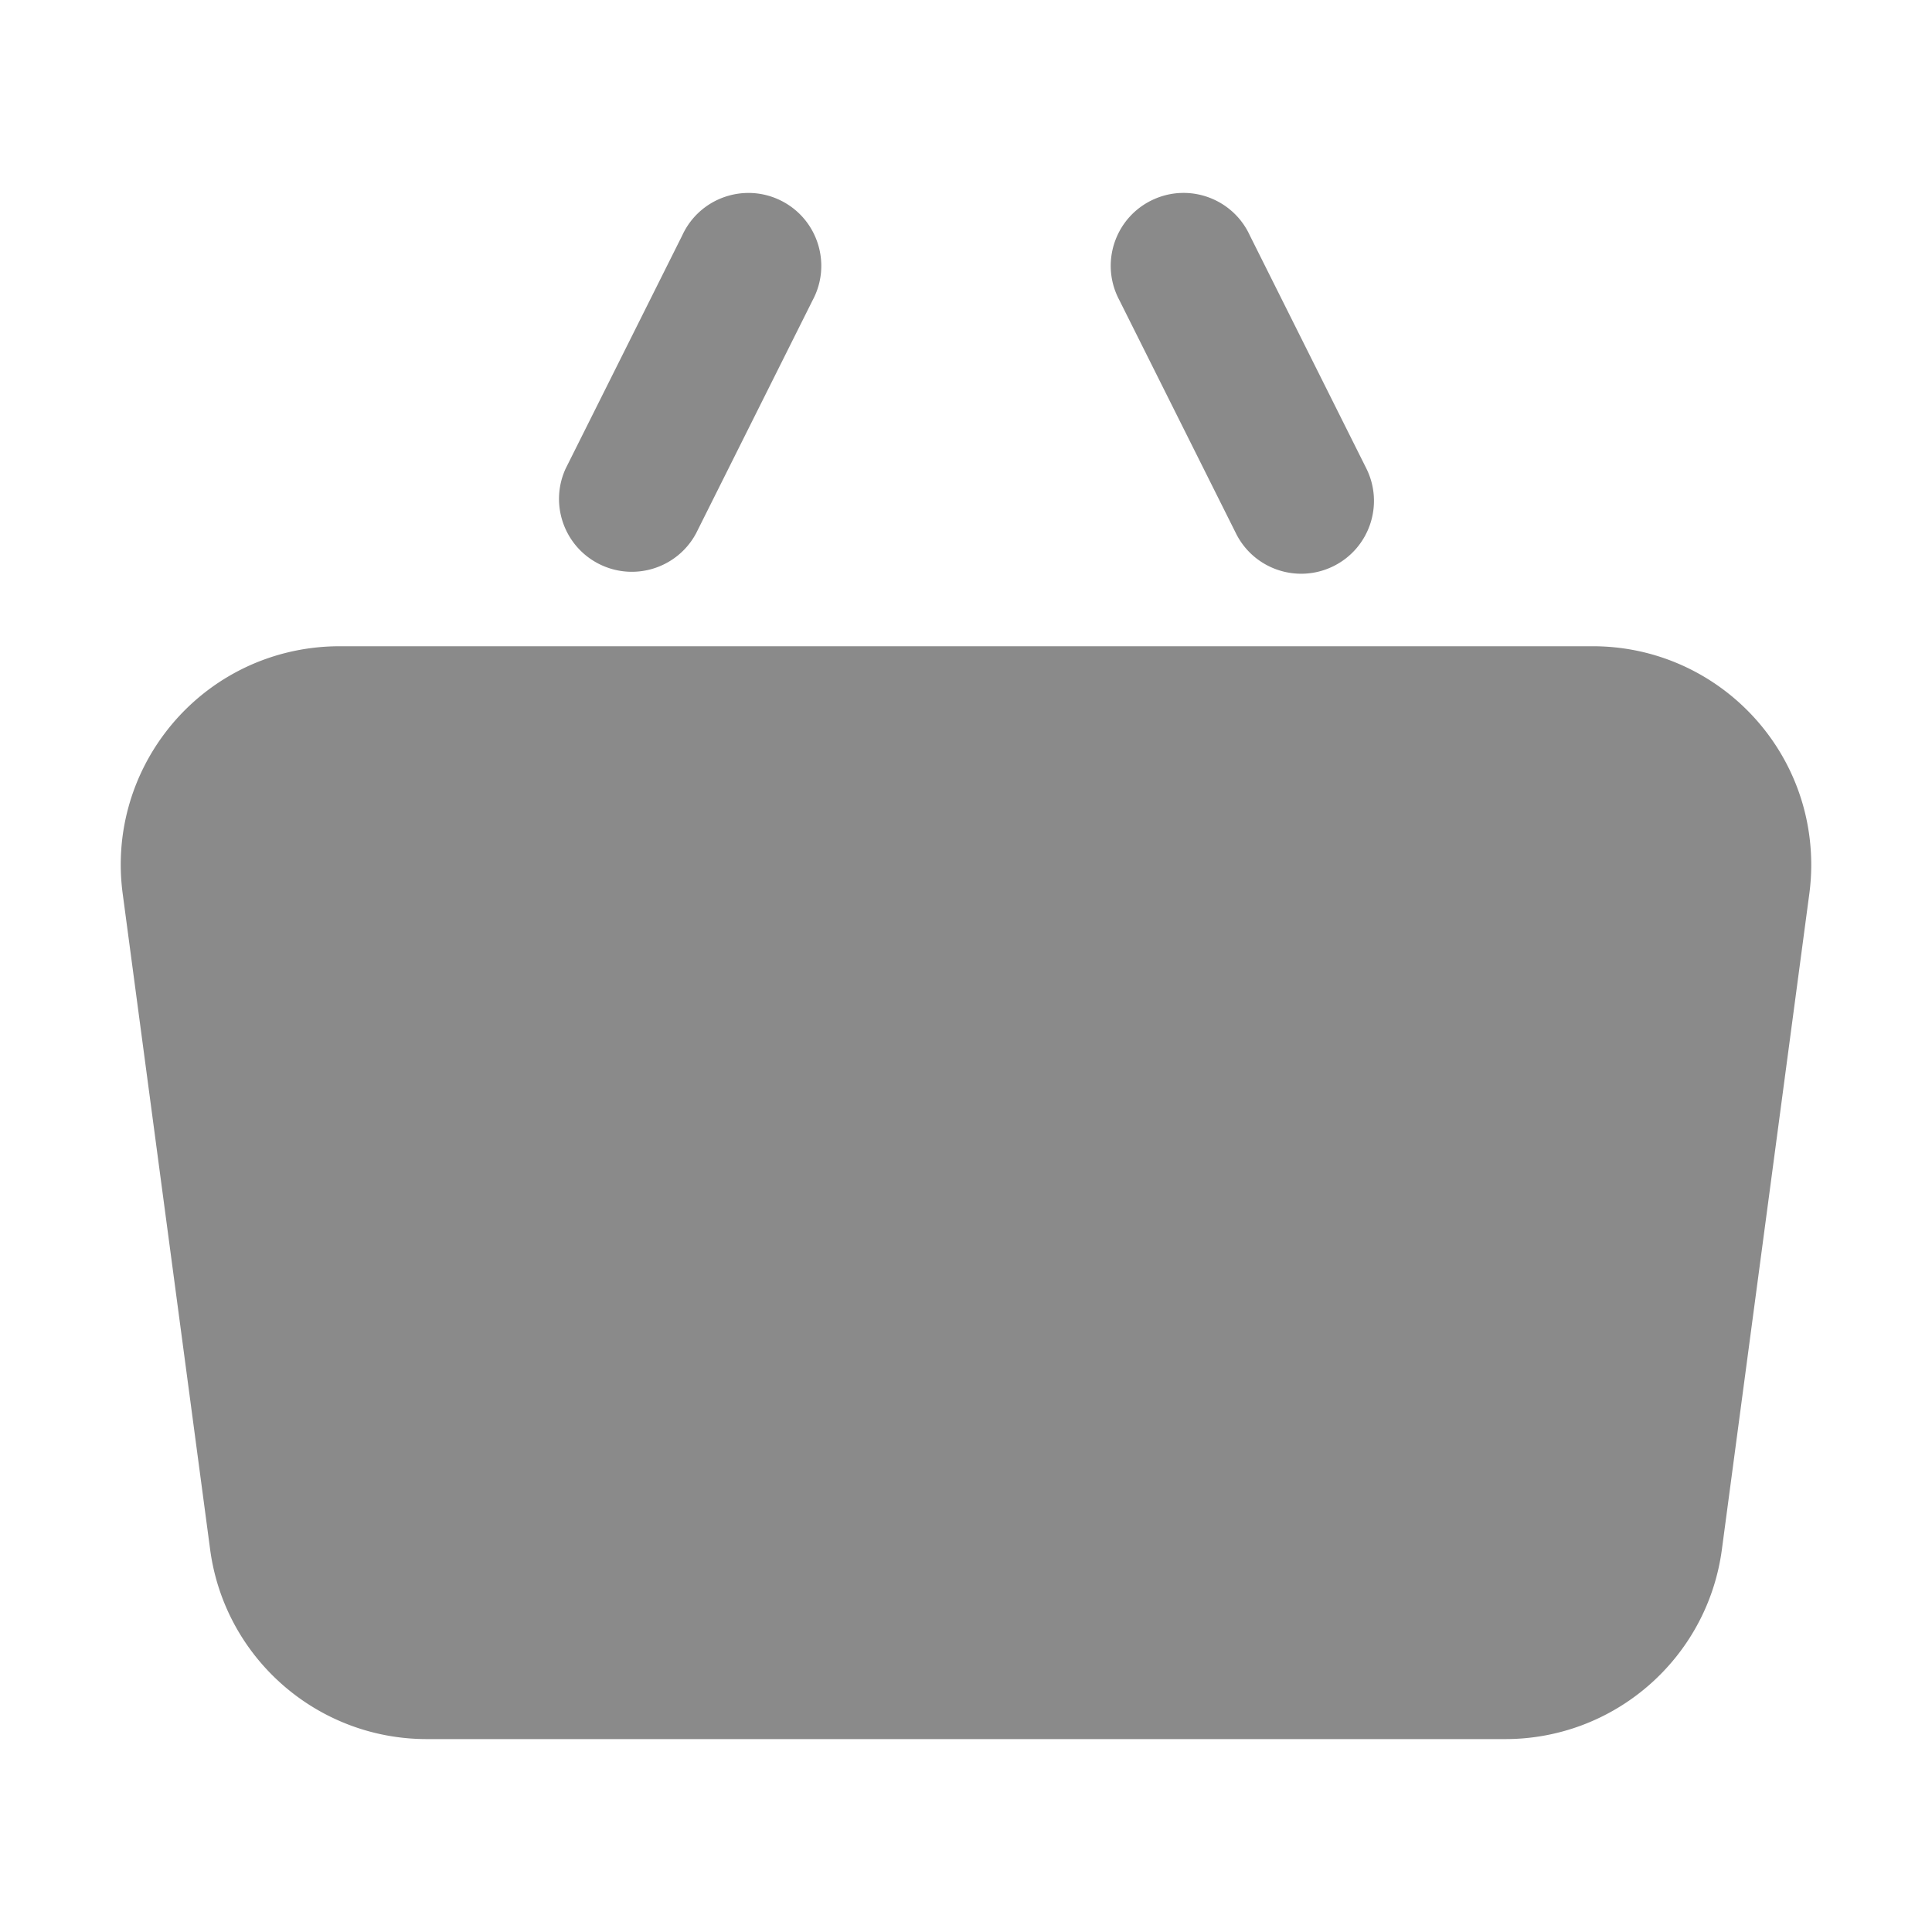<?xml version="1.0" standalone="no"?><!DOCTYPE svg PUBLIC "-//W3C//DTD SVG 1.1//EN" "http://www.w3.org/Graphics/SVG/1.1/DTD/svg11.dtd"><svg t="1591698122829" class="icon" viewBox="0 0 1024 1024" version="1.1" xmlns="http://www.w3.org/2000/svg" p-id="1997" xmlns:xlink="http://www.w3.org/1999/xlink" width="250" height="250"><defs><style type="text/css"></style></defs><path d="M180.89 342.53h662.23c63.98-0.57 116.3 50.83 116.87 114.8a115.1 115.1 0 0 1-1.03 16.49l-46.34 347.53c-7.79 57.88-57.44 100.92-115.84 100.4H227.23c-58.4 0.52-108.06-42.51-115.84-100.4L65.05 473.82C56.51 410.41 101 352.1 164.41 343.56c5.46-0.73 10.97-1.07 16.48-1.03z m188.05-59.85l61.78-123.56c10.07-18.8 3-42.2-15.79-52.27-18.8-10.07-42.2-3-52.27 15.79-0.37 0.69-0.72 1.4-1.05 2.12l-61.78 123.56c-8.91 19.38-0.42 42.3 18.96 51.21 18.54 8.52 40.51 1.14 50.15-16.85z m337.88 17.37c19.08-9.5 26.85-32.66 17.38-51.74l-61.78-123.56c-8.91-19.38-31.83-27.87-51.21-18.96-19.38 8.9-27.87 31.83-18.96 51.21 0.33 0.72 0.68 1.42 1.05 2.12l61.78 123.56c9.49 19.08 32.65 26.86 51.74 17.37z" fill="#8a8a8a" p-id="1998"></path></svg>